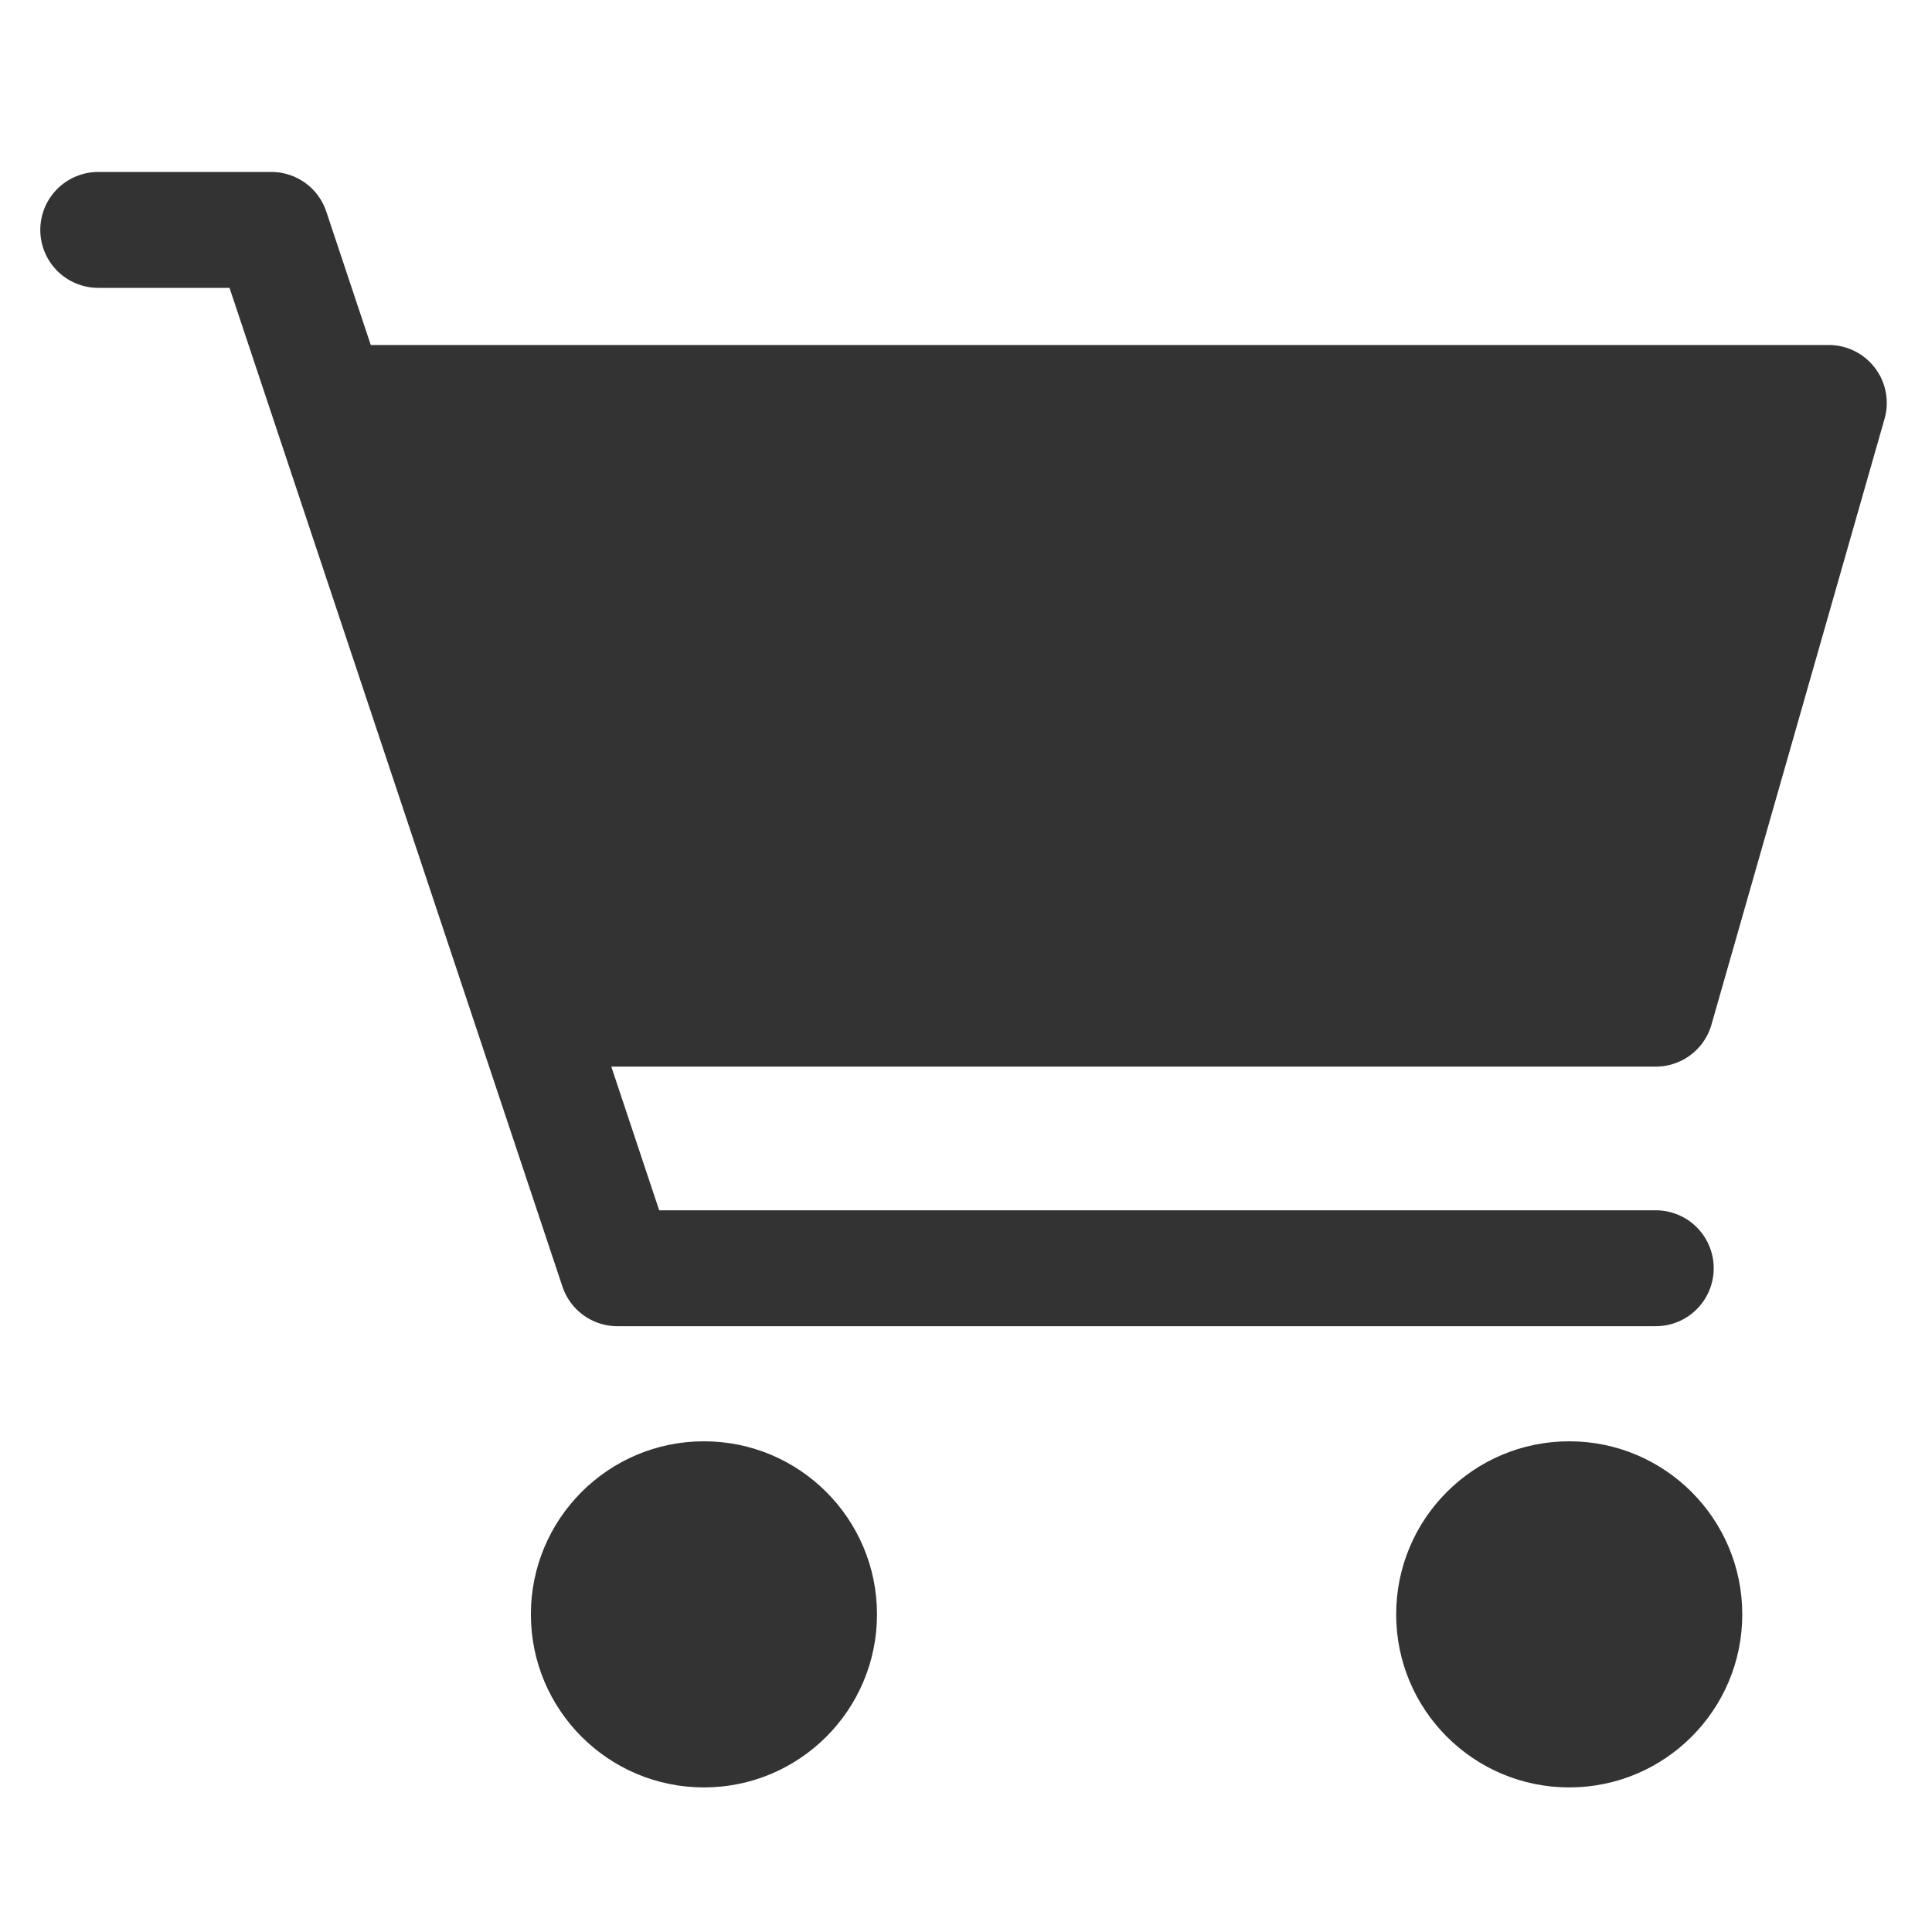 <?xml version="1.0" encoding="UTF-8"?>
<svg width="500px" height="500px" viewBox="0 0 500 500" version="1.1" xmlns="http://www.w3.org/2000/svg" xmlns:xlink="http://www.w3.org/1999/xlink">
    <!-- Generator: Sketch 46.2 (44496) - http://www.bohemiancoding.com/sketch -->
    <title>trolley</title>
    <desc>Created with Sketch.</desc>
    <defs></defs>
    <g id="Icons-export" stroke="none" stroke-width="1" fill="none" fill-rule="evenodd">
        <g id="trolley">
            <g transform="translate(25.426, 59.5)">
                <path d="M380.687,403.081 C355.952,403.081 335.901,383.029 335.901,358.294 C335.901,333.559 355.952,313.507 380.687,313.507 C405.423,313.507 425.474,333.559 425.474,358.294 C425.474,383.029 405.423,403.081 380.687,403.081 Z M156.754,403.081 C132.019,403.081 111.967,383.029 111.967,358.294 C111.967,333.559 132.019,313.507 156.754,313.507 C181.489,313.507 201.54,333.559 201.54,358.294 C201.54,383.029 181.489,403.081 156.754,403.081 Z" id="Wheels" fill="#333333"></path>
                <polyline id="Frame" stroke="#333333" stroke-width="30" stroke-linecap="round" stroke-linejoin="round" points="403.081 268.721 134.36 268.721 44.787 3.72924723e-15 0 0"></polyline>
                <polyline id="Body" stroke="#333333" stroke-width="30" fill="#333333" stroke-linecap="round" stroke-linejoin="round" points="123.164 201.54 403.081 201.54 447.868 44.787 67.18 44.787"></polyline>
            </g>
        </g>
    </g>
</svg>